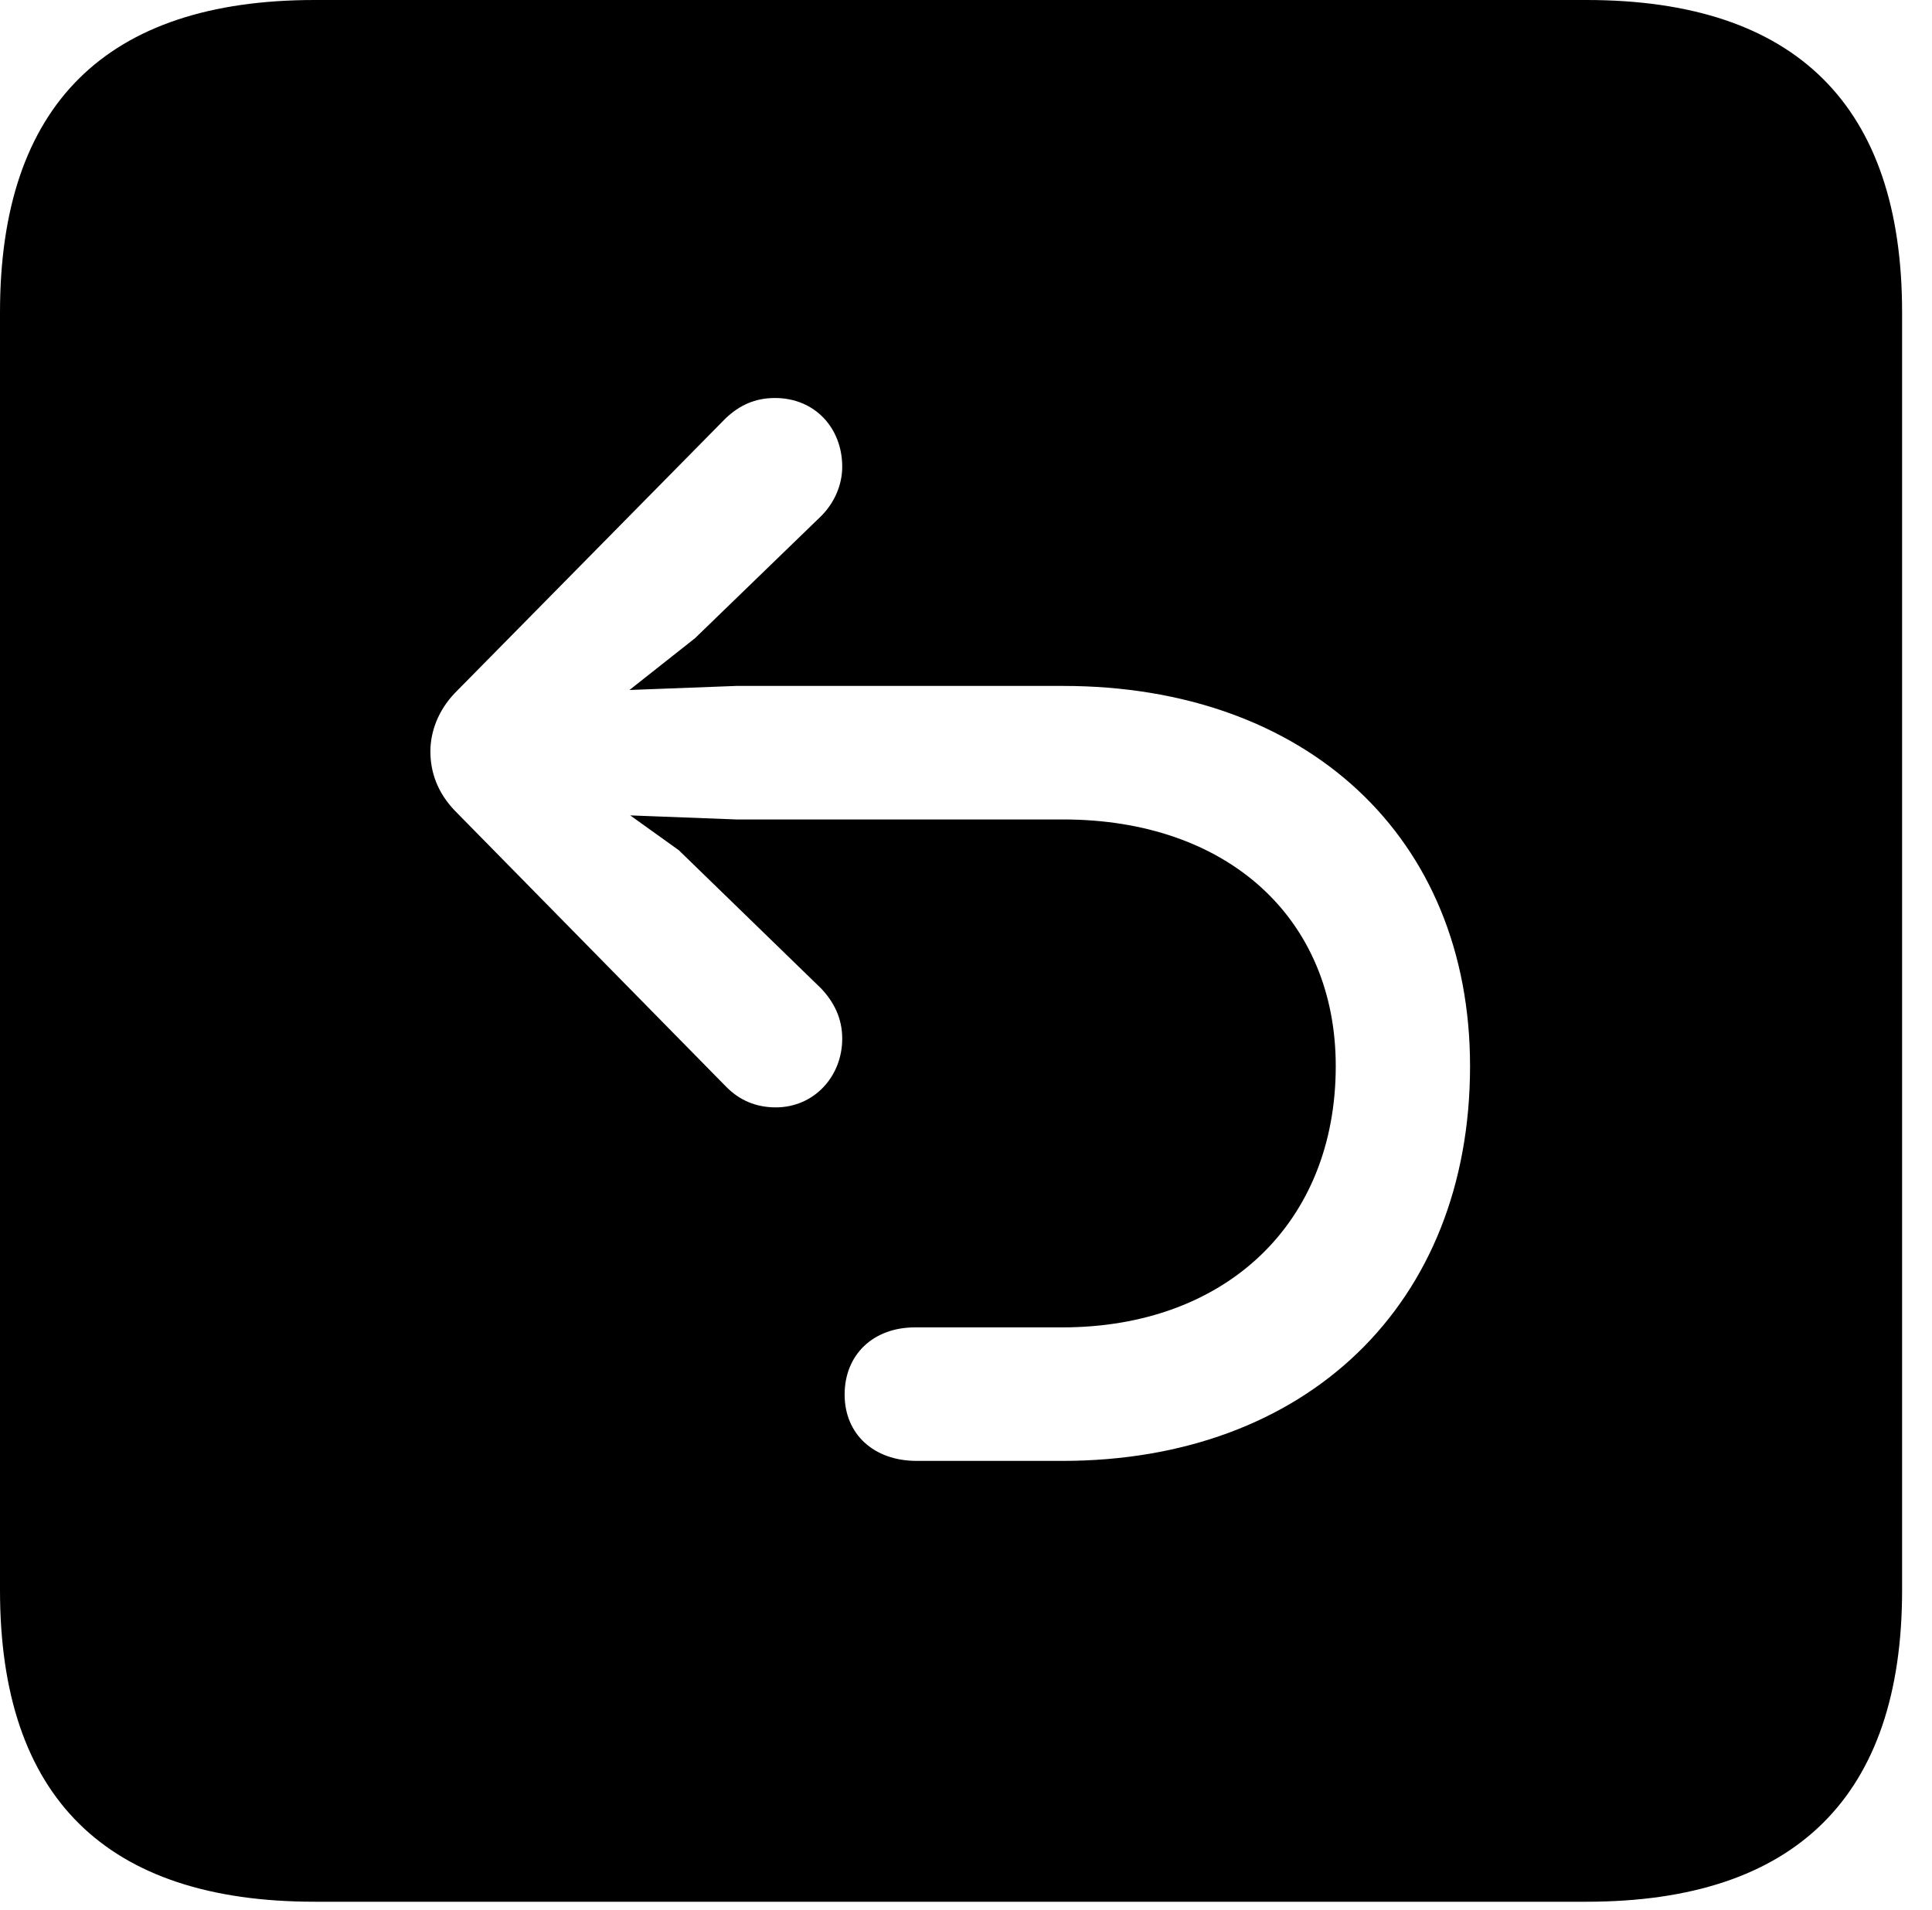 <svg version="1.1" xmlns="http://www.w3.org/2000/svg" xmlns:xlink="http://www.w3.org/1999/xlink" width="23.32" height="23.057" viewBox="0 0 23.32 23.057">
 <g>
  <rect height="23.057" opacity="0" width="23.32" x="0" y="0"/>
  <path d="M22.959 3.77L22.959 19.199C22.959 21.68 21.68 22.959 19.15 22.959L3.799 22.959C1.279 22.959 0 21.699 0 19.199L0 3.77C0 1.27 1.279 0 3.799 0L19.15 0C21.68 0 22.959 1.279 22.959 3.77ZM8.76 5.049L5.488 8.369C5.293 8.574 5.195 8.828 5.195 9.072C5.195 9.326 5.283 9.57 5.488 9.785L8.77 13.125C8.926 13.281 9.121 13.369 9.365 13.369C9.824 13.369 10.166 12.998 10.166 12.539C10.166 12.295 10.068 12.1 9.912 11.934L8.193 10.264L7.607 9.844L8.887 9.893L12.832 9.893C14.815 9.893 16.123 11.084 16.123 12.871C16.123 14.766 14.795 16.025 12.822 16.025L11.045 16.025C10.537 16.025 10.195 16.357 10.195 16.836C10.195 17.314 10.547 17.637 11.065 17.637L12.822 17.637C15.762 17.637 17.744 15.752 17.744 12.871C17.744 10.107 15.771 8.281 12.832 8.281L8.887 8.281L7.598 8.33L8.389 7.705L9.912 6.23C10.068 6.074 10.166 5.859 10.166 5.635C10.166 5.166 9.834 4.805 9.355 4.805C9.111 4.805 8.926 4.893 8.76 5.049Z" fill="currentColor"/>
 </g>
</svg>
